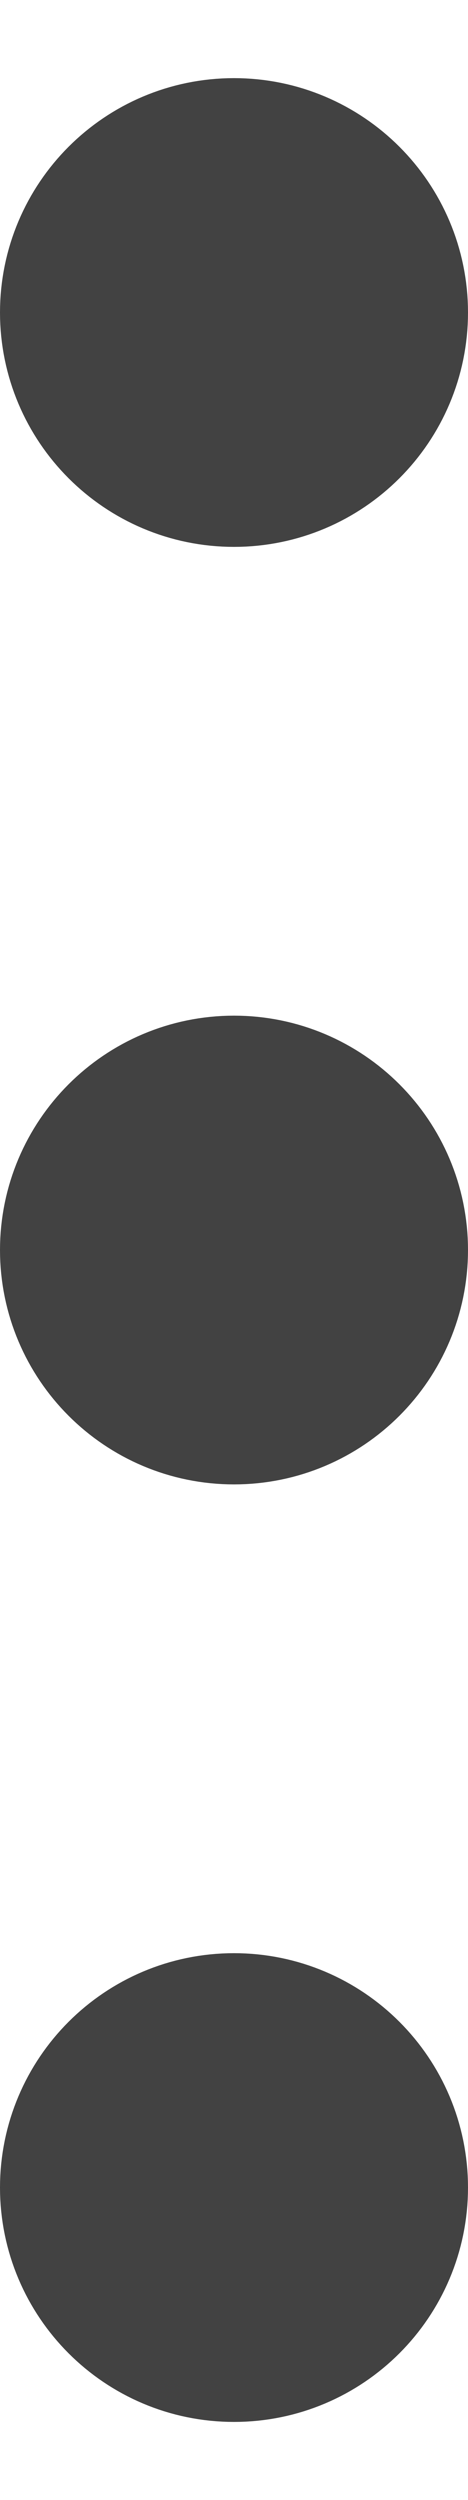<svg width="3" height="16" viewBox="0 0 3 16" fill="none" xmlns="http://www.w3.org/2000/svg">
<path d="M1.5 1.25C1.914 1.25 2.25 1.586 2.25 2C2.25 2.414 1.914 2.75 1.5 2.75C1.086 2.75 0.75 2.414 0.75 2C0.75 1.586 1.086 1.25 1.5 1.25ZM1.5 7.25C1.914 7.25 2.25 7.586 2.25 8C2.25 8.414 1.914 8.75 1.5 8.75C1.086 8.75 0.75 8.414 0.75 8C0.75 7.586 1.086 7.25 1.5 7.25ZM1.5 13.25C1.914 13.25 2.25 13.586 2.25 14C2.25 14.414 1.914 14.75 1.5 14.75C1.086 14.75 0.75 14.414 0.75 14C0.75 13.586 1.086 13.25 1.5 13.25Z" fill="#424242" stroke="#424242" stroke-width="1.5"/>
</svg>
